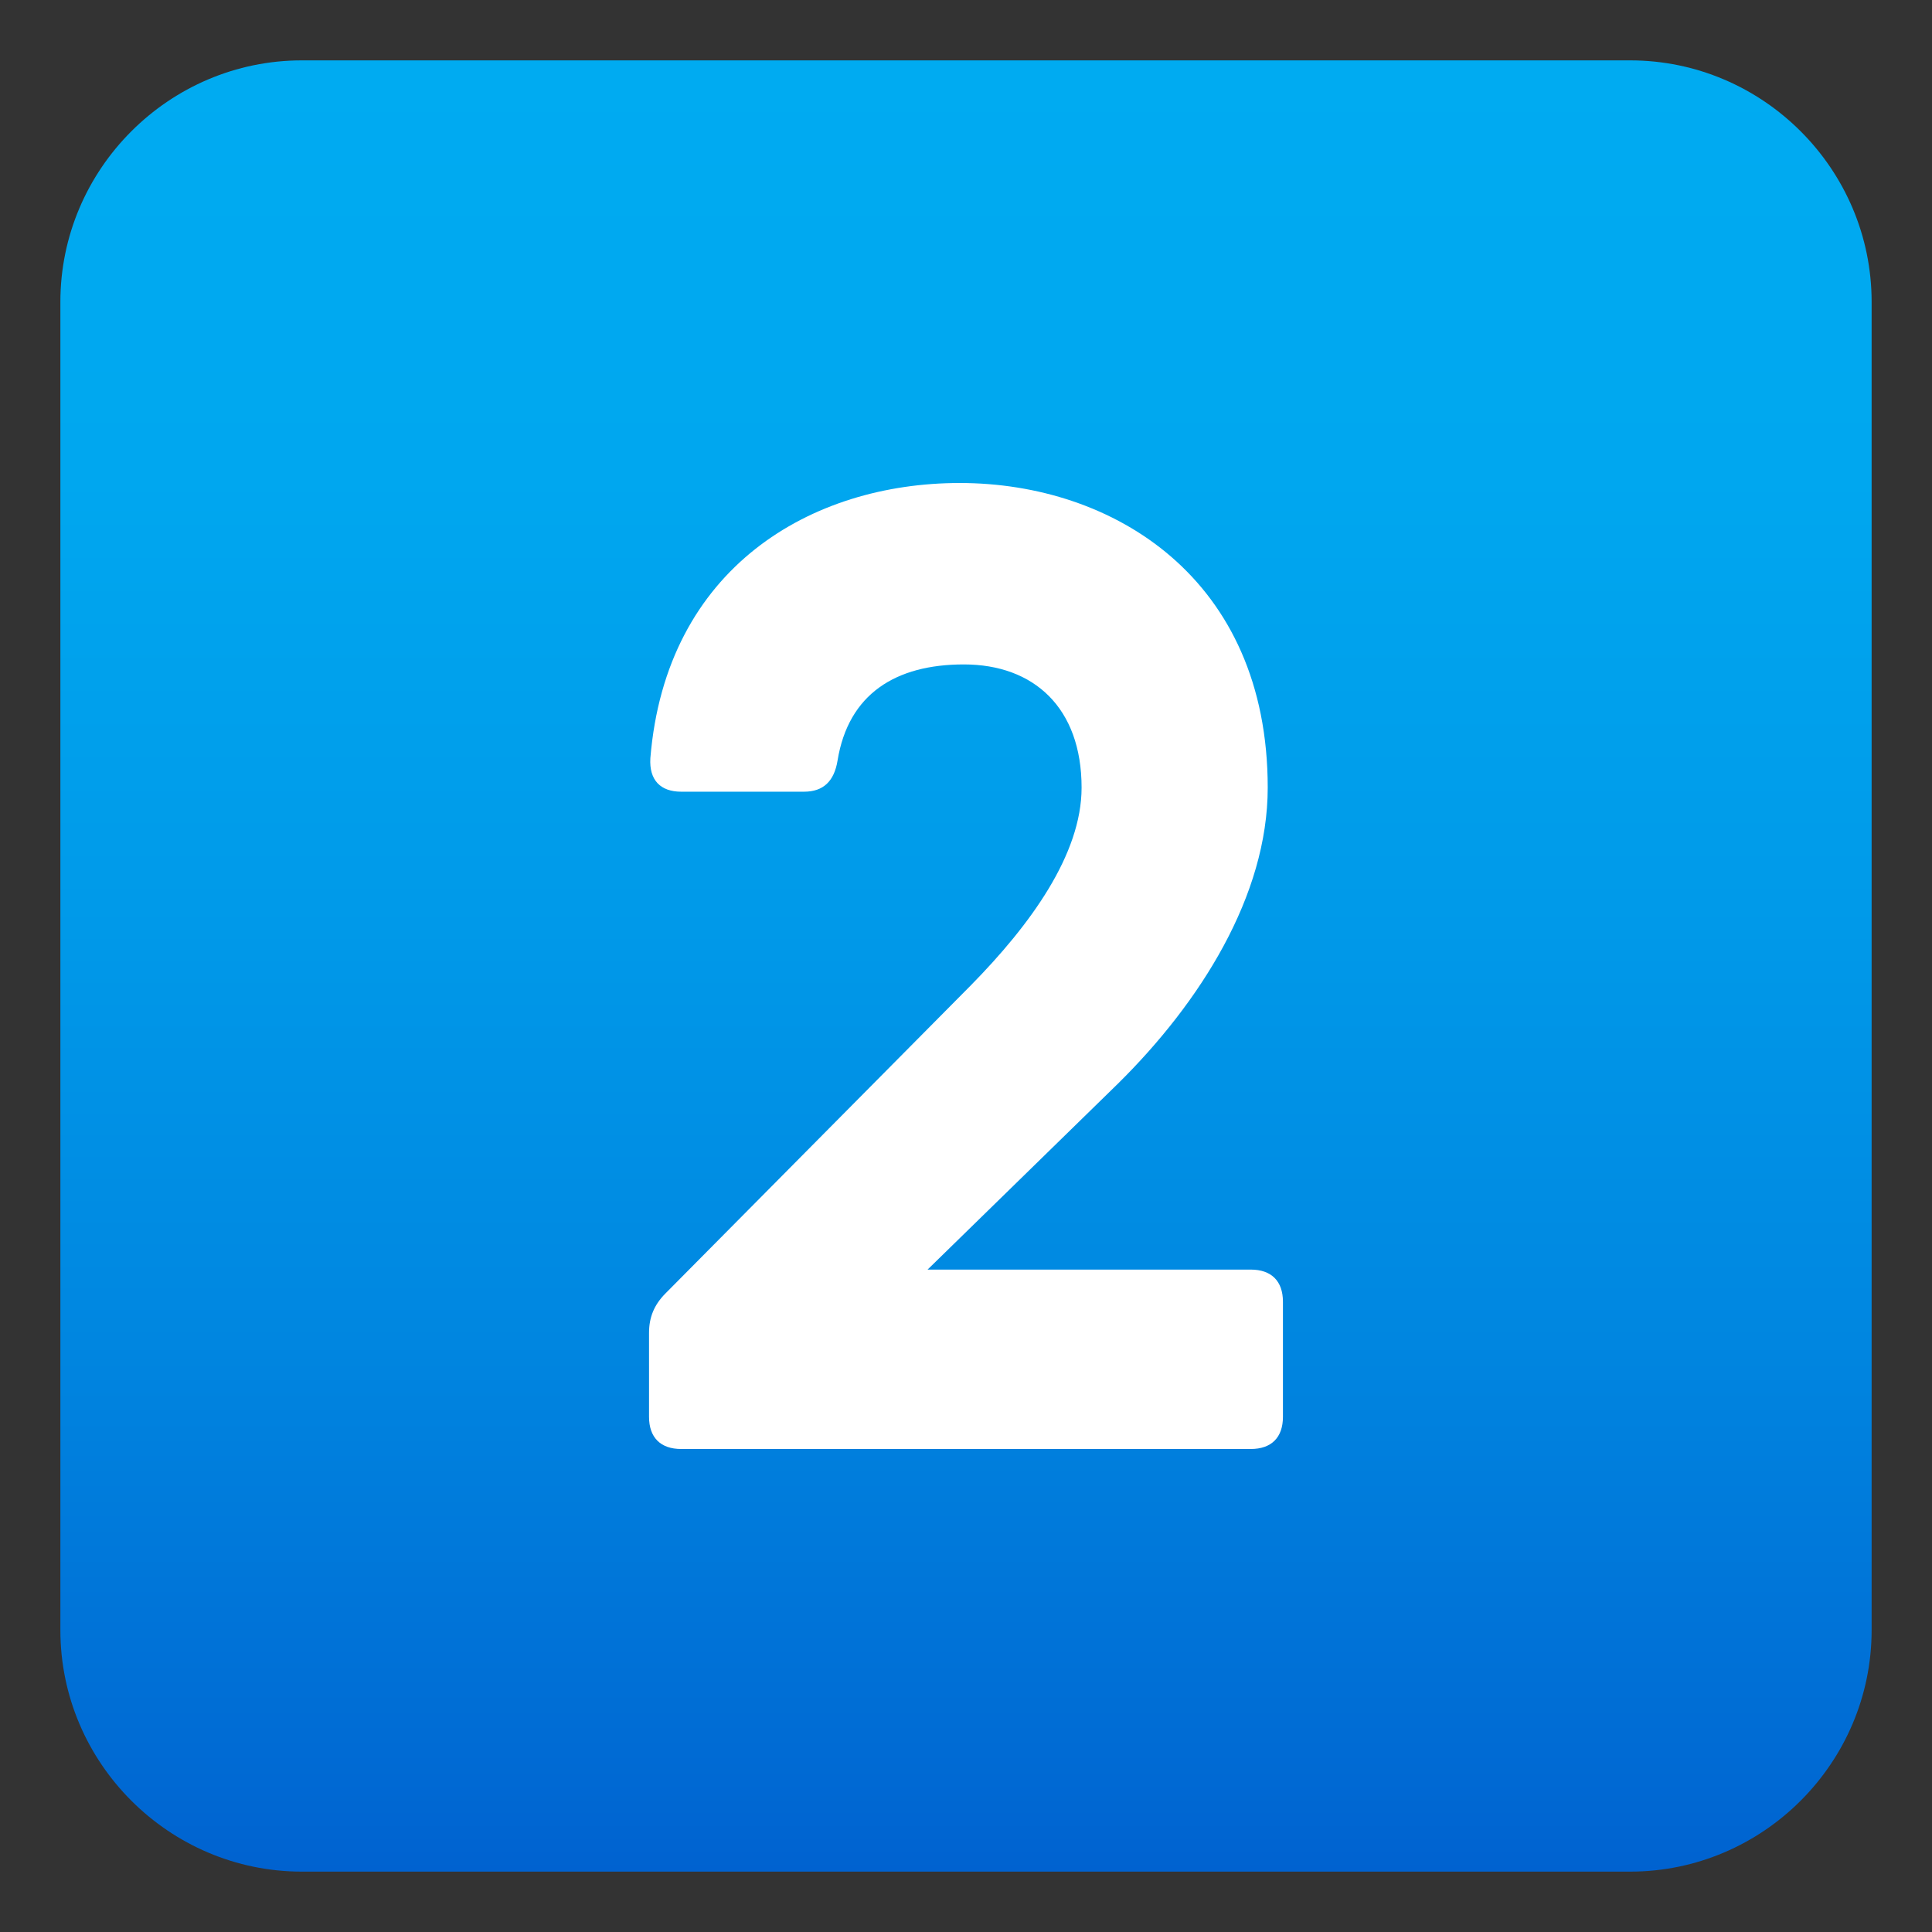 <svg enable-background="new 0 0 64 64" height="64" viewBox="0 0 64 64" width="64" xmlns="http://www.w3.org/2000/svg" xmlns:xlink="http://www.w3.org/1999/xlink"><rect x="0" y="0" width="64" height="64" fill="#333333" stroke="none"/><linearGradient id="a" gradientUnits="userSpaceOnUse" x1="32" x2="32" y1="2" y2="62.001"><stop offset="0" stop-color="#00abf1"/><stop offset=".229" stop-color="#00a7ef"/><stop offset=".467" stop-color="#009ae9"/><stop offset=".708" stop-color="#0086e0"/><stop offset=".95" stop-color="#0069d3"/><stop offset="1" stop-color="#0062d0"/></linearGradient><path d="m62 54c0 4.399-3.6 8-8 8h-44c-4.399 0-8-3.601-8-8v-44c0-4.4 3.601-8 8-8h44c4.4 0 8 3.6 8 8z" fill="url(#a)"/><path d="m21.5 46.935v-2.781c0-.516.168-.931.549-1.312l10.113-10.203c1.974-2.007 3.667-4.339 3.667-6.548 0-2.646-1.581-4.081-3.902-4.081-2.254 0-3.823.976-4.182 3.185-.112.684-.471 1.031-1.11 1.031h-4.07c-.684 0-1.065-.382-1.021-1.11.516-6.313 5.326-9.116 10.248-9.116 5.102 0 10.203 3.173 10.203 10.091 0 3.588-2.242 7.12-4.955 9.8l-6.313 6.166h10.707c.684 0 1.065.382 1.065 1.065v3.813c0 .684-.382 1.065-1.065 1.065h-18.87c-.683 0-1.064-.382-1.064-1.065z" fill="#fff"/></svg>